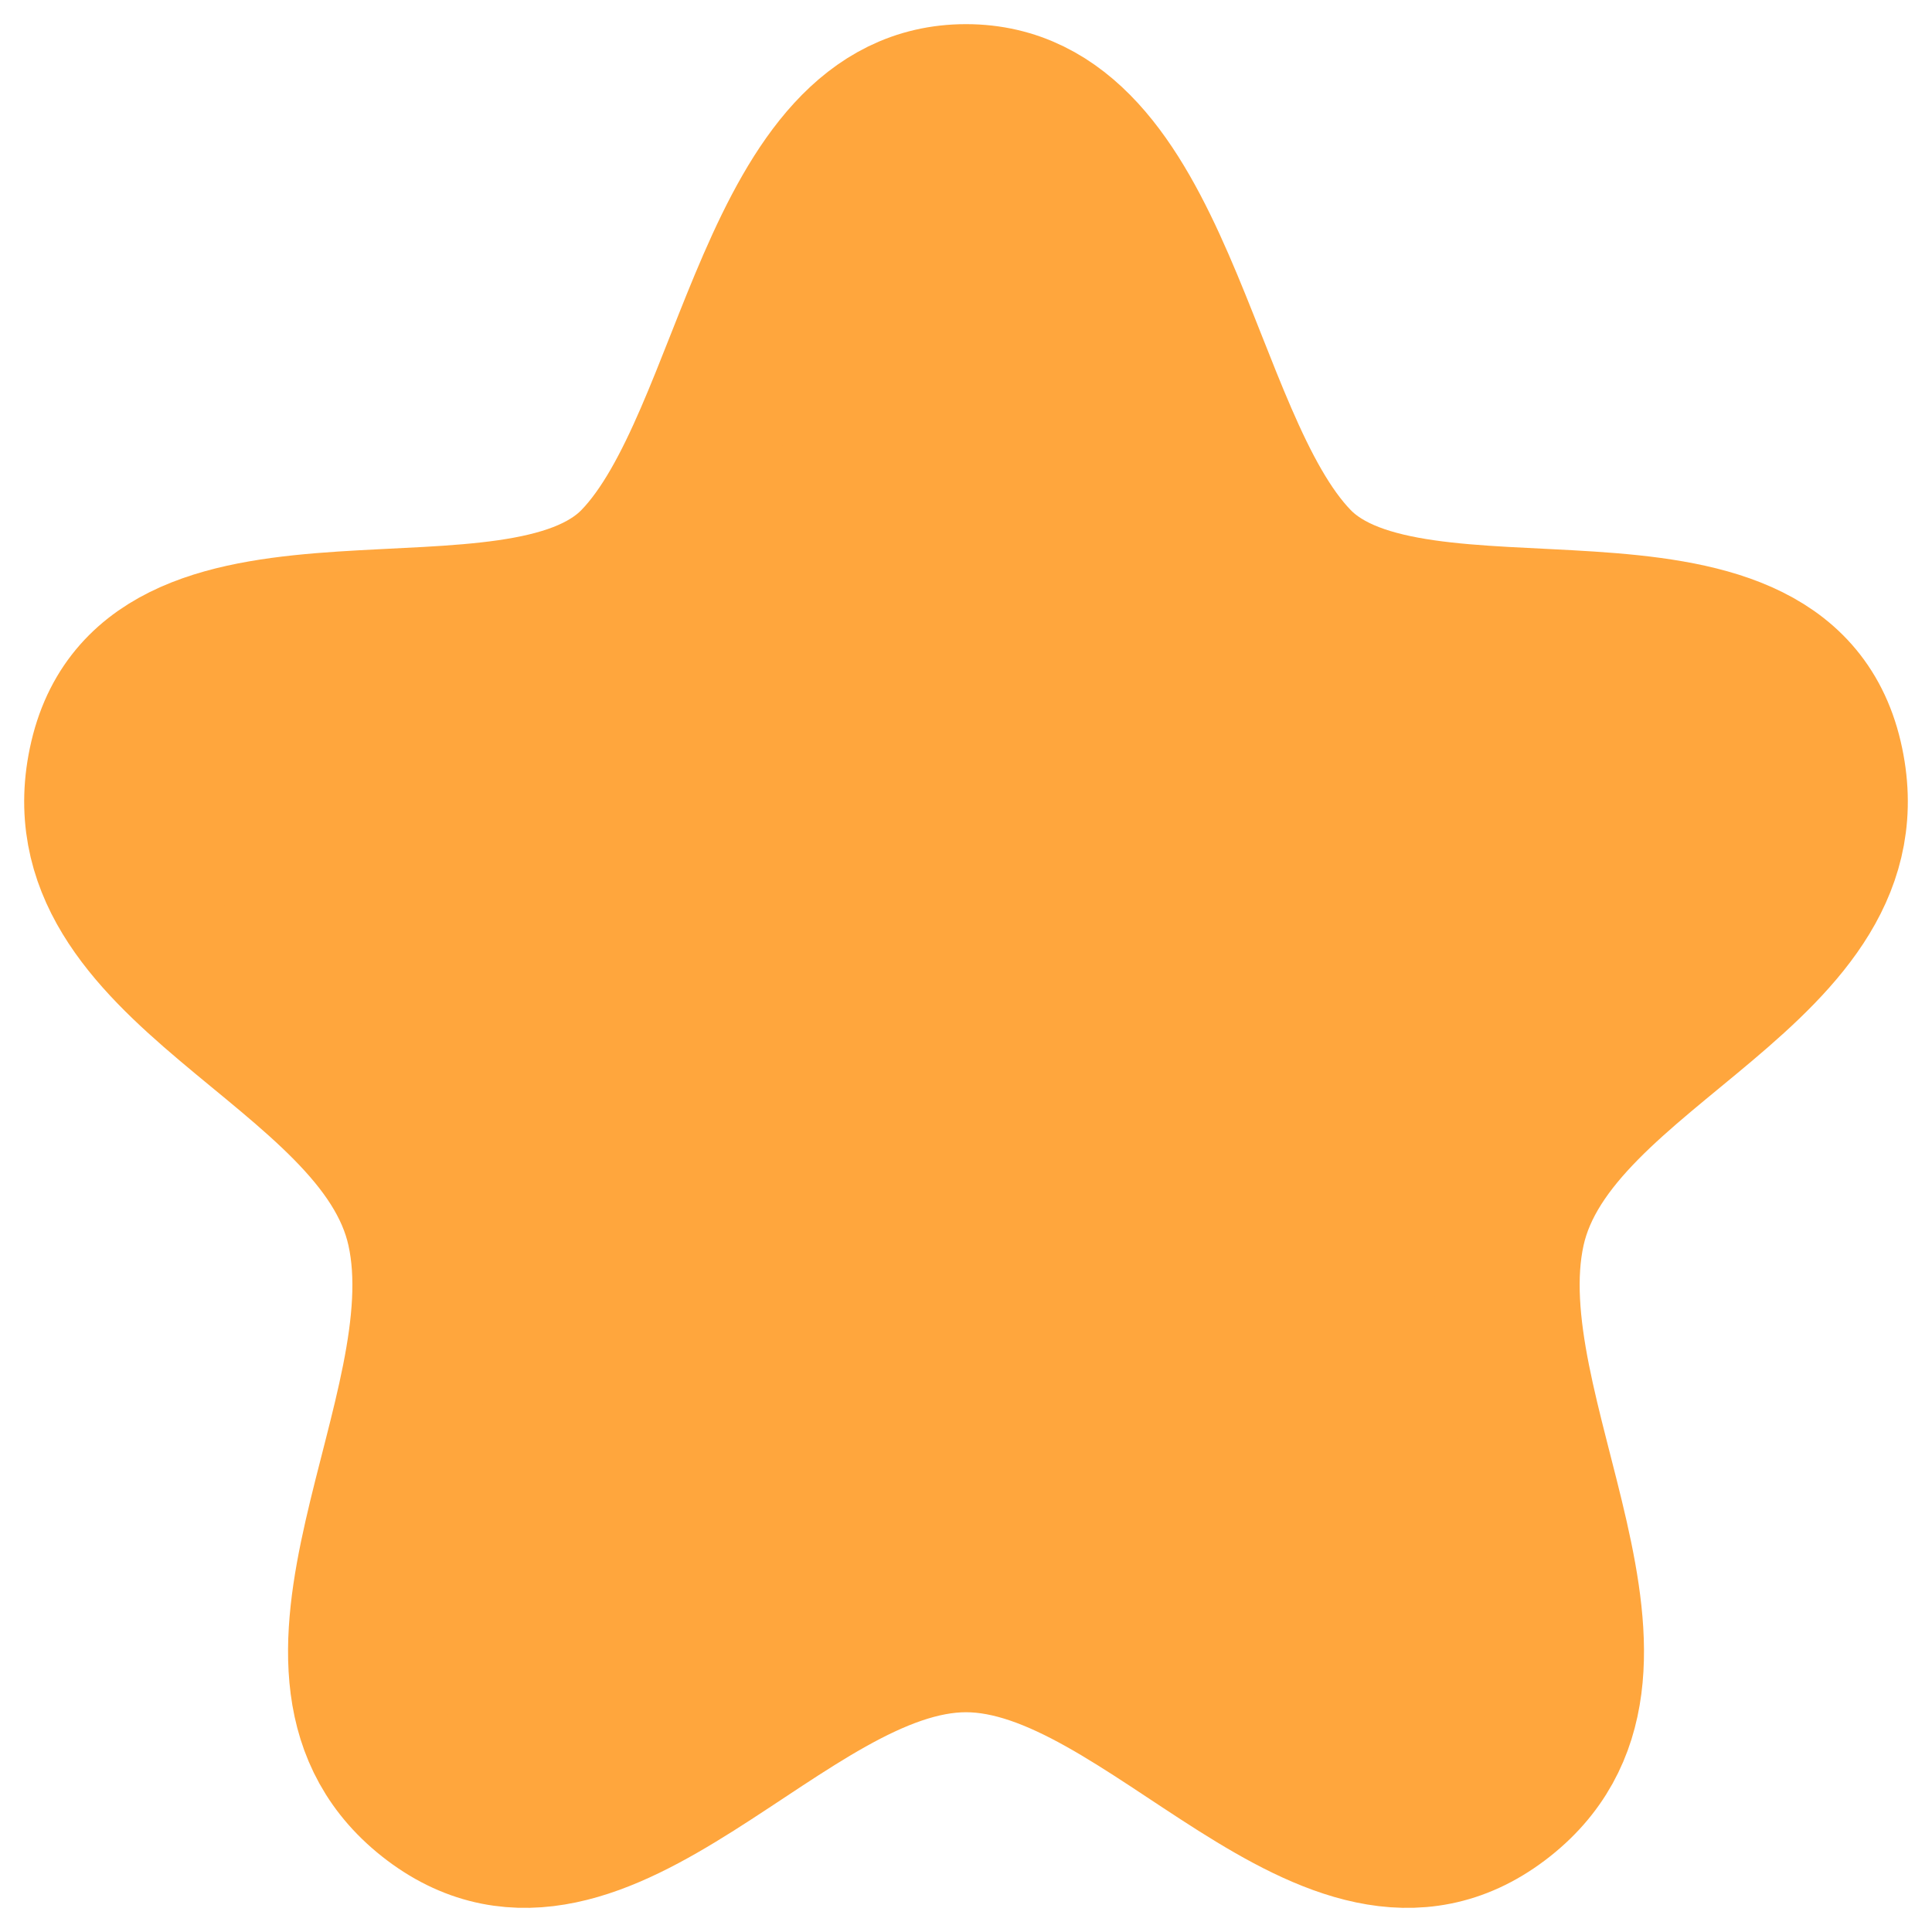 <svg xmlns="http://www.w3.org/2000/svg" width="20" height="20" viewBox="0 0 20 20" fill="none">
  <path fill-rule="evenodd" clip-rule="evenodd" d="M10 1C7.964 1 7.771 4.547 6.559 5.8C5.347 7.053 1.578 5.62 1.055 7.844C0.532 10.069 3.922 10.824 4.34 12.733C4.761 14.643 2.689 17.325 4.459 18.66C6.229 19.994 8.134 16.975 10 16.975C11.866 16.975 13.771 19.994 15.541 18.66C17.311 17.325 15.241 14.643 15.66 12.733C16.079 10.824 19.468 10.069 18.945 7.844C18.423 5.62 14.653 7.053 13.442 5.8C12.23 4.547 12.036 1 10 1Z" fill="#FFA63D" stroke="#FFA63D" stroke-width="1.5" stroke-linecap="round" stroke-linejoin="round"/>
</svg>